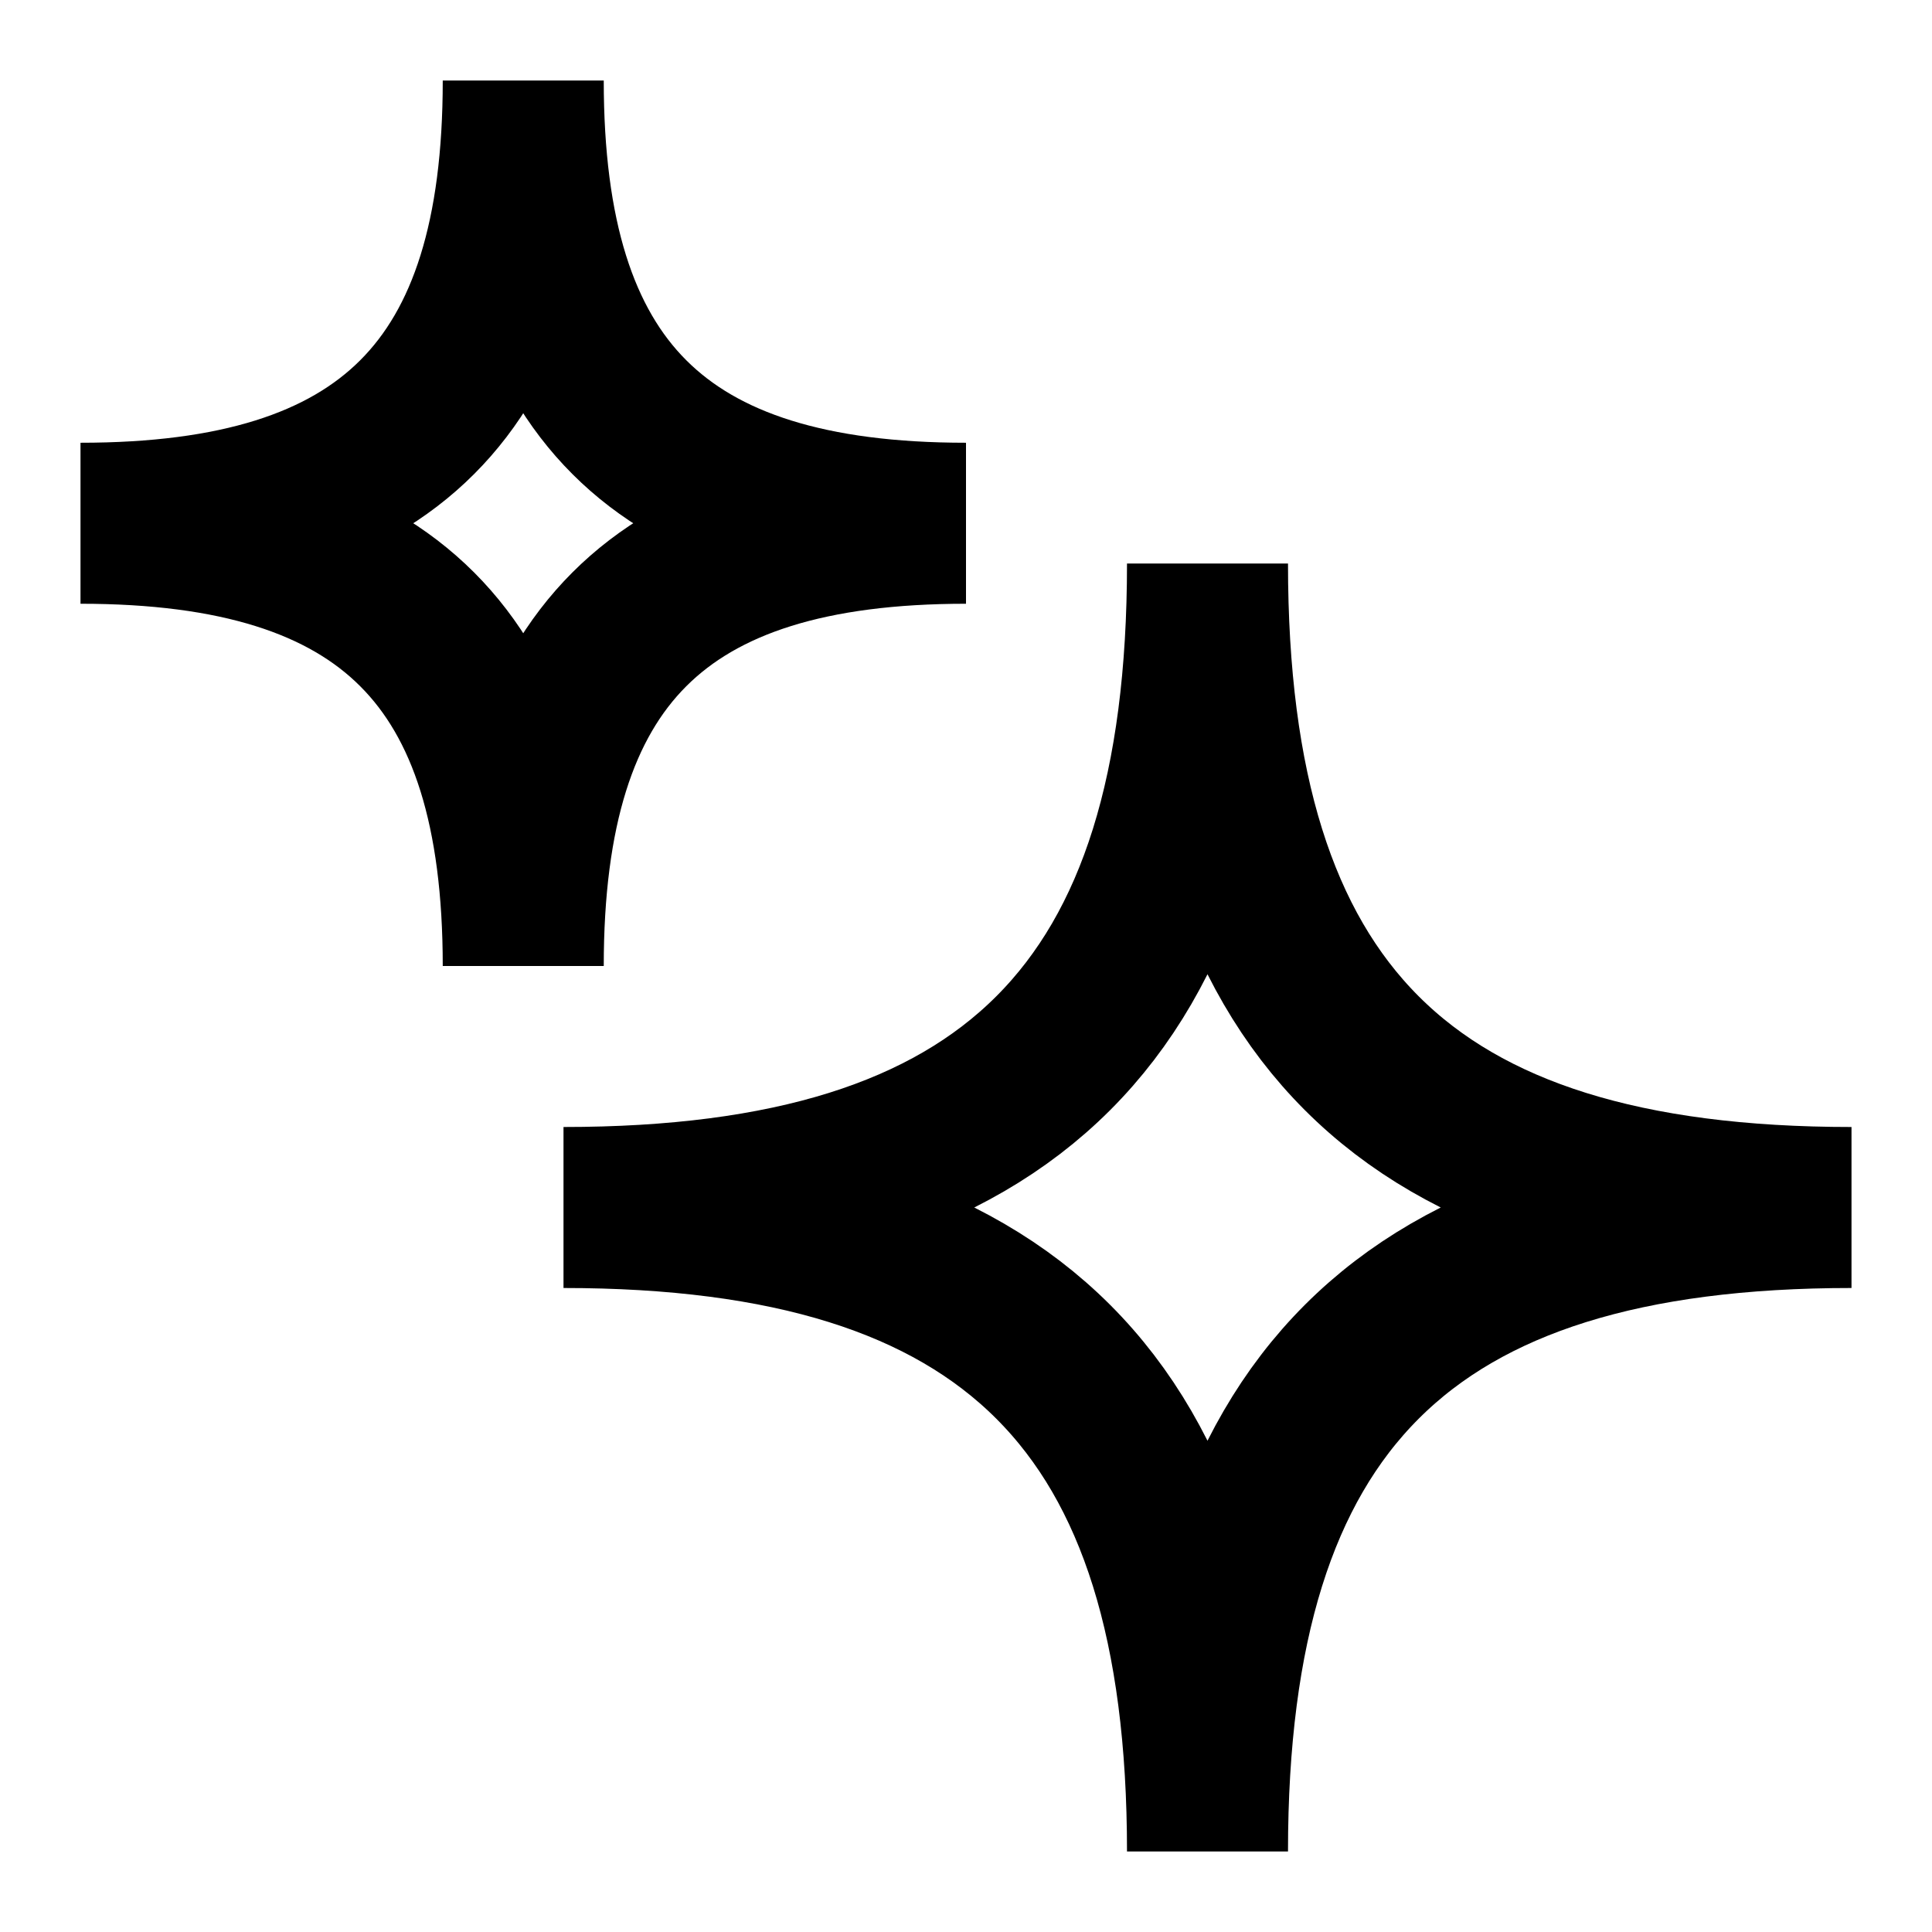 <svg width="24" height="24" viewBox="0 0 24 24" fill="none" xmlns="http://www.w3.org/2000/svg">
<path fill-rule="evenodd" clip-rule="evenodd" d="M23 15C17.444 15 15 17.444 15 23C15 17.444 12.556 15 7 15C12.556 15 15 12.556 15 7C15 12.556 17.444 15 23 15Z" stroke="black" stroke-width="2"/>
<path fill-rule="evenodd" clip-rule="evenodd" d="M12 6.5C8.181 6.5 6.5 8.181 6.5 12C6.5 8.181 4.819 6.5 1 6.5C4.819 6.5 6.5 4.819 6.5 1C6.5 4.819 8.181 6.5 12 6.5Z" stroke="black" stroke-width="2"/>
</svg>
